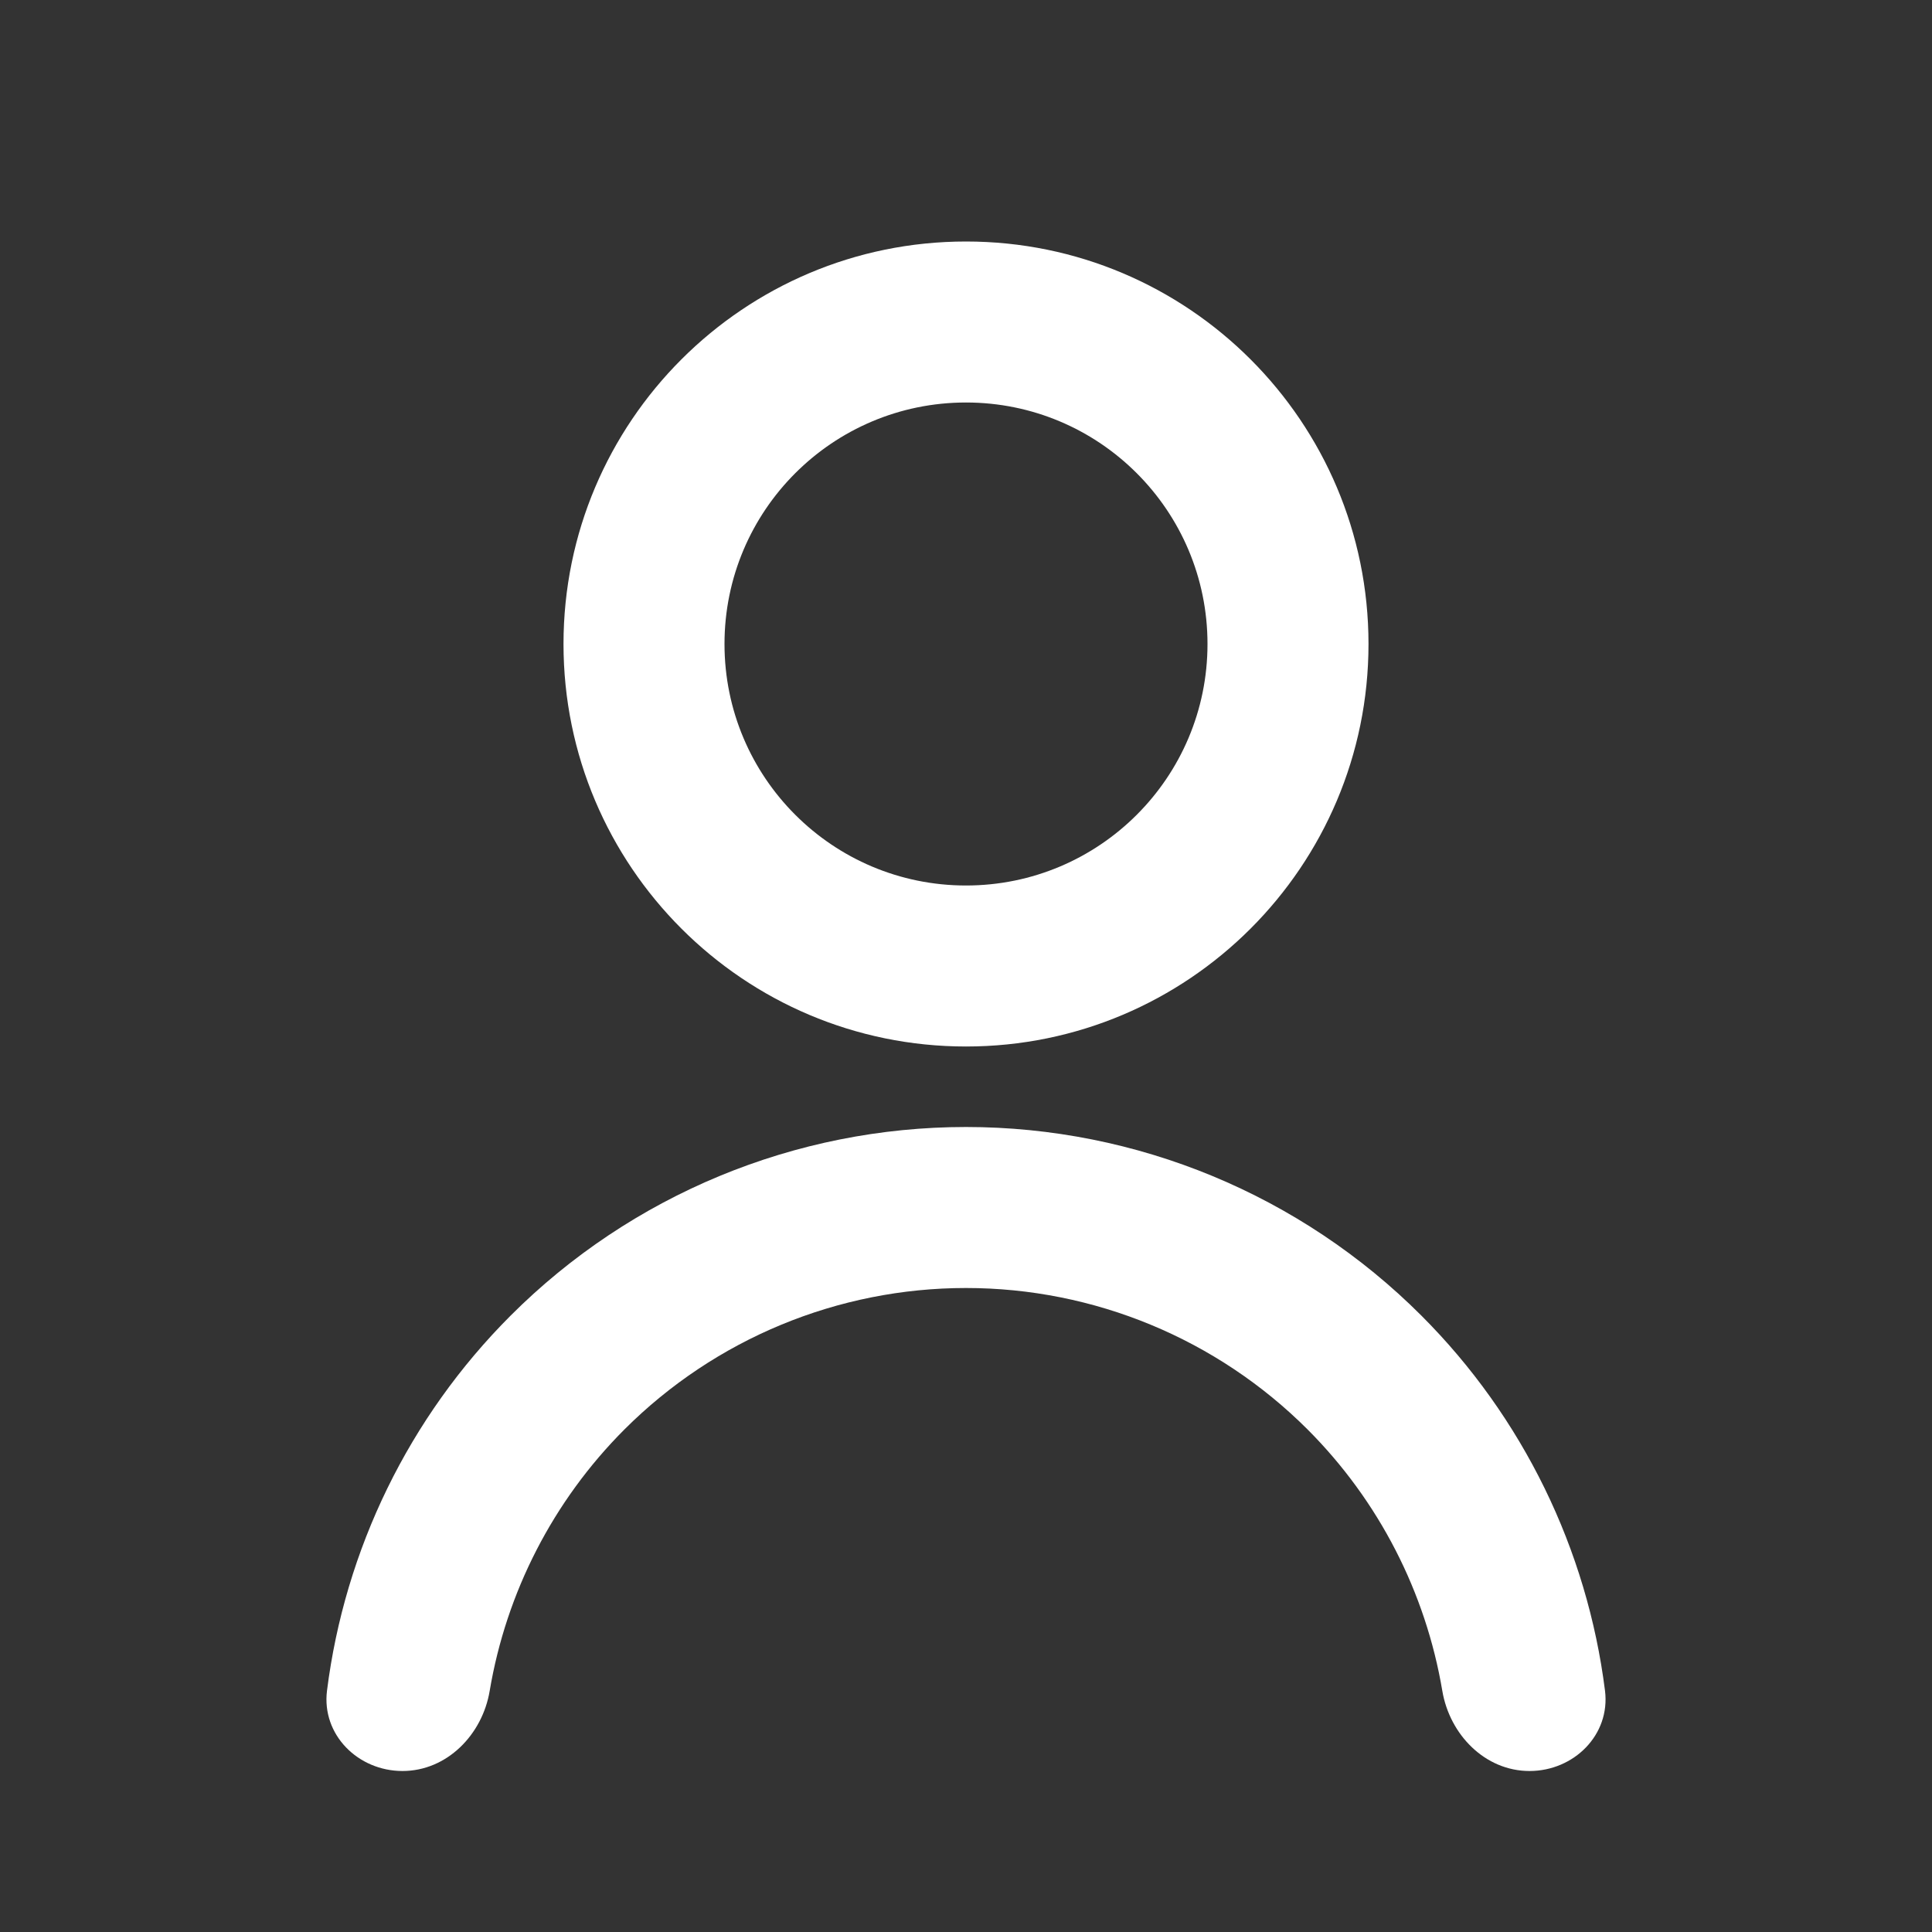 <svg width="24" height="24" viewBox="0 0 24 24" fill="none" xmlns="http://www.w3.org/2000/svg">
<rect x="0" y="0" width="24" height="24" fill="#333333" stroke="none"/>
<path d="M7 8C7 5.239 9.239 3 12 3C14.761 3 17 5.239 17 8C17 10.761 14.761 13 12 13C9.239 13 7 10.761 7 8ZM12 11C13.657 11 15 9.657 15 8C15 6.343 13.657 5 12 5C10.343 5 9 6.343 9 8C9 9.657 10.343 11 12 11Z" fill="white"/>
<path d="M6.343 16.343C5.08 17.606 4.283 19.249 4.062 21.003C3.994 21.55 4.448 22 5 22C5.552 22 5.992 21.549 6.083 21.005C6.289 19.782 6.87 18.645 7.757 17.757C8.883 16.632 10.409 16 12 16C13.591 16 15.117 16.632 16.243 17.757C17.13 18.645 17.711 19.782 17.917 21.005C18.009 21.549 18.448 22 19 22C19.552 22 20.006 21.55 19.938 21.003C19.717 19.249 18.92 17.606 17.657 16.343C16.157 14.843 14.122 14 12 14C9.878 14 7.843 14.843 6.343 16.343Z" fill="white"/>
</svg>
